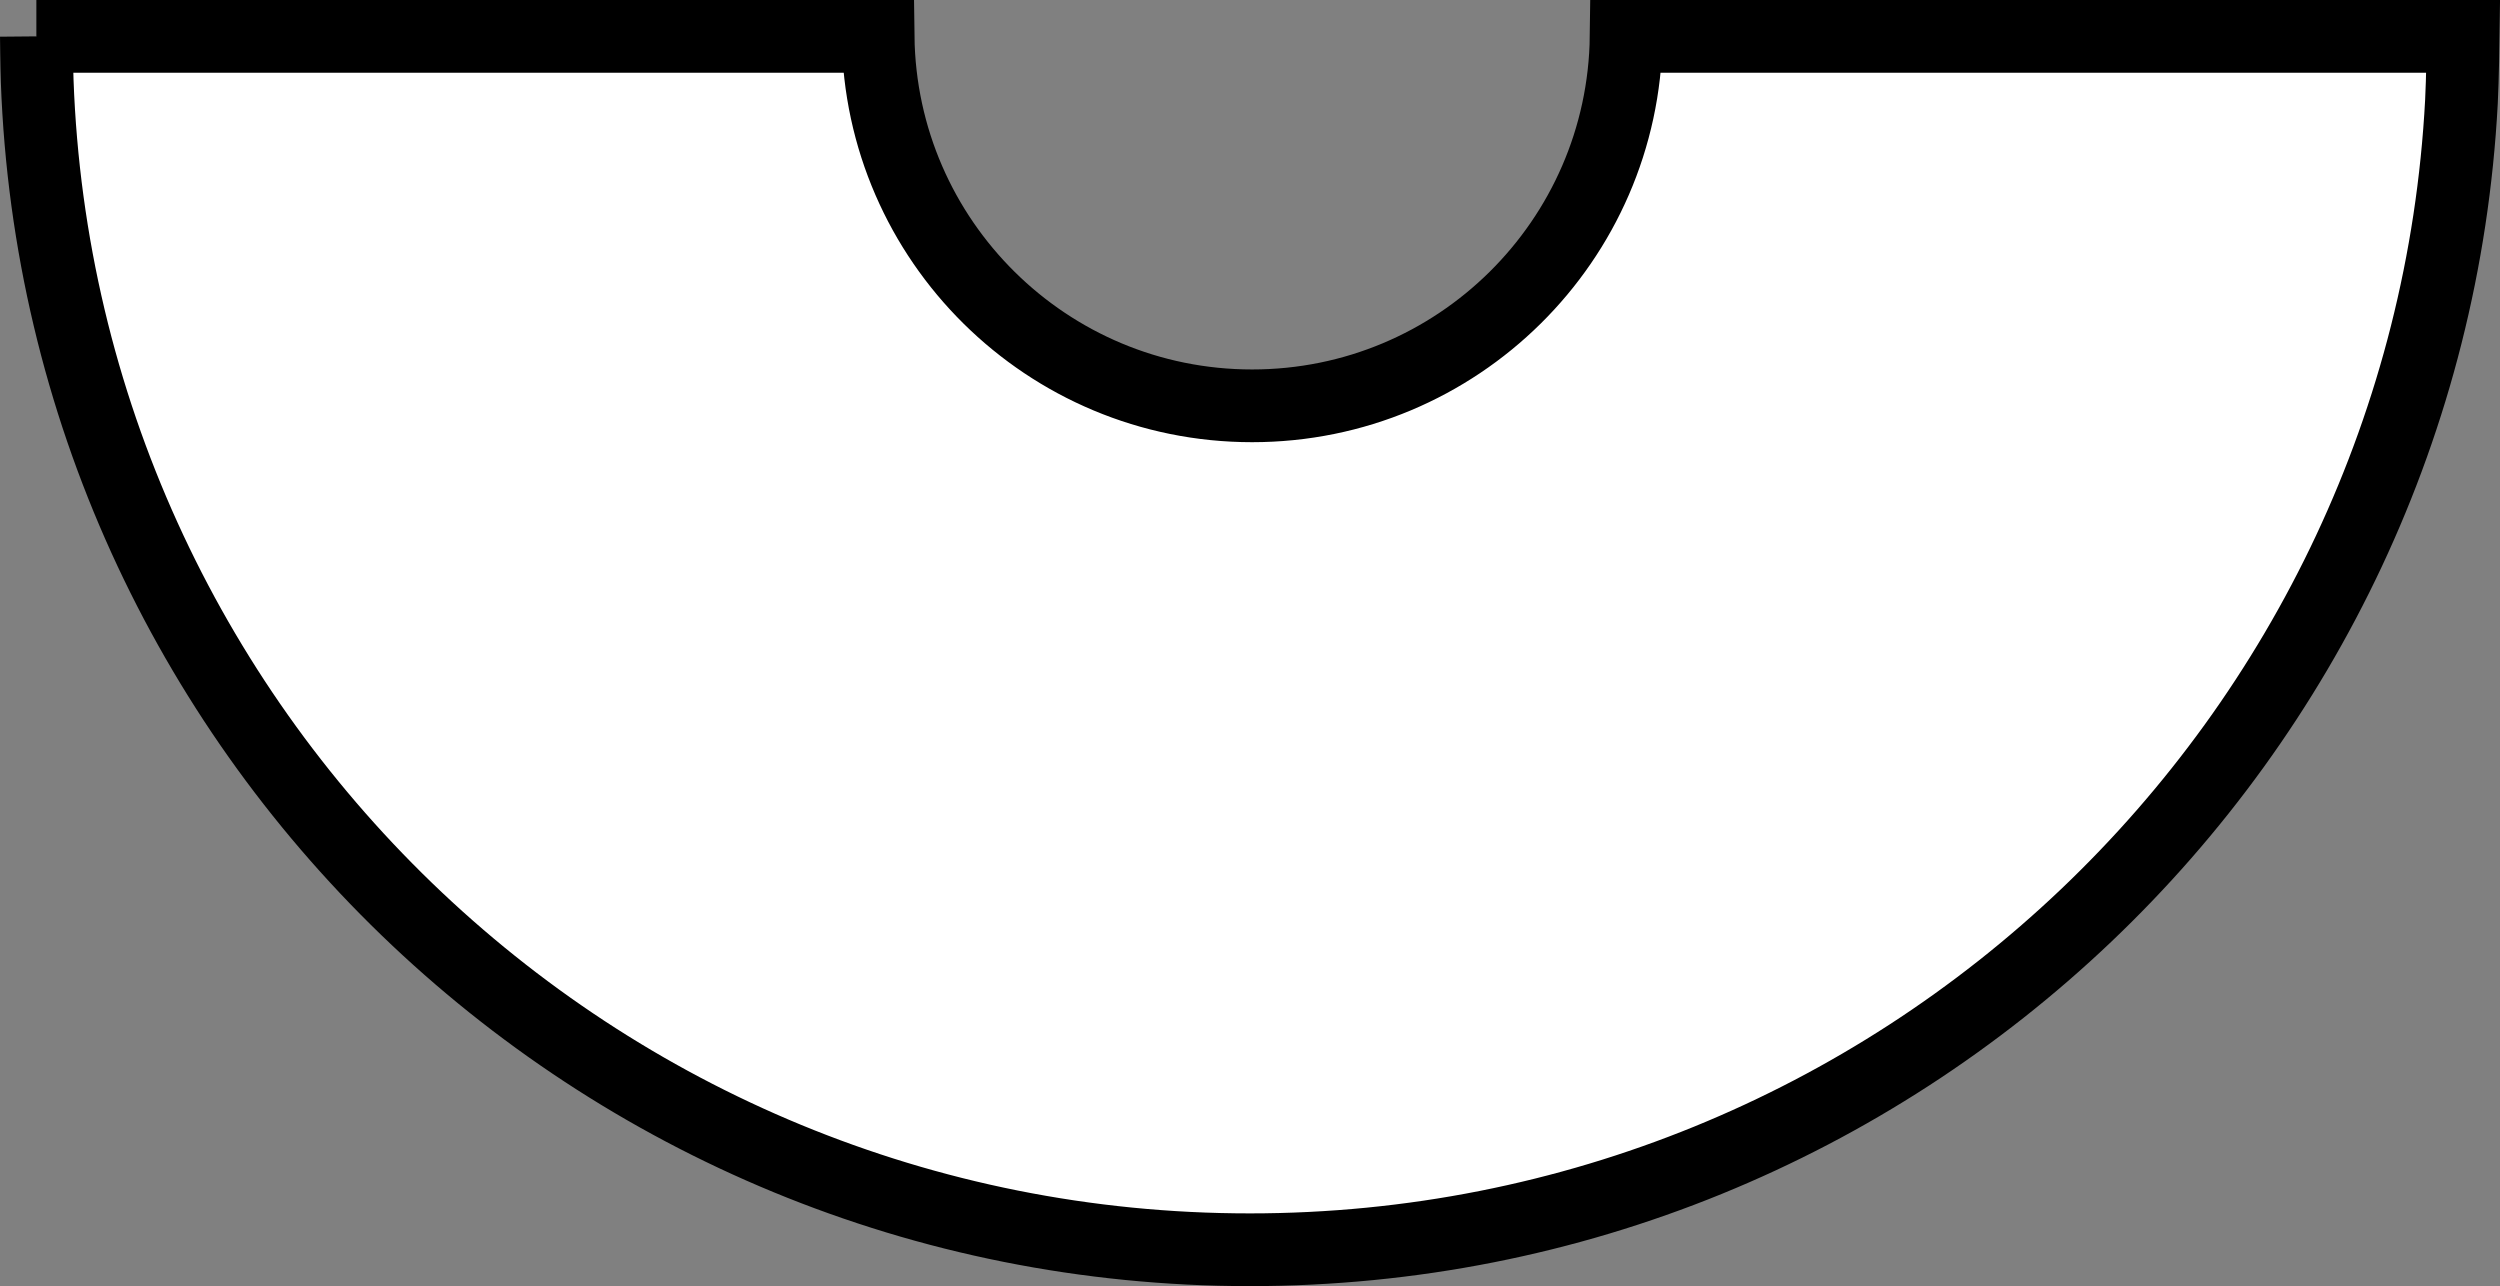 <svg version="1.1" xmlns="http://www.w3.org/2000/svg" xmlns:xlink="http://www.w3.org/1999/xlink" width="120.305" height="61.891" viewBox="0,0,120.305,61.891"><rect x="0" y="0" width="120.305" height="61.891" fill="#808080" stroke="none"/><g transform="translate(-179.859,-178.25)"><g data-paper-data="{&quot;isPaintingLayer&quot;:true}" fill="#ffffff" fill-rule="nonzero" stroke="#000000" stroke-width="3.5" stroke-linecap="butt" stroke-linejoin="miter" stroke-miterlimit="10" stroke-dasharray="" stroke-dashoffset="0" style="mix-blend-mode: normal"><path d="M181.609,180h40.506c0.118,9.839 8.131,17.779 17.999,17.779c9.867,0 17.88,-7.94 17.999,-17.779h40.279c0,0 -0.028,2.103 -0.083,3.145c-1.634,30.786 -27.114,55.246 -58.308,55.246c-31.53,0 -57.224,-24.991 -58.352,-56.246c-0.026,-0.712 -0.039,-2.145 -0.039,-2.145z"/></g></g></svg>